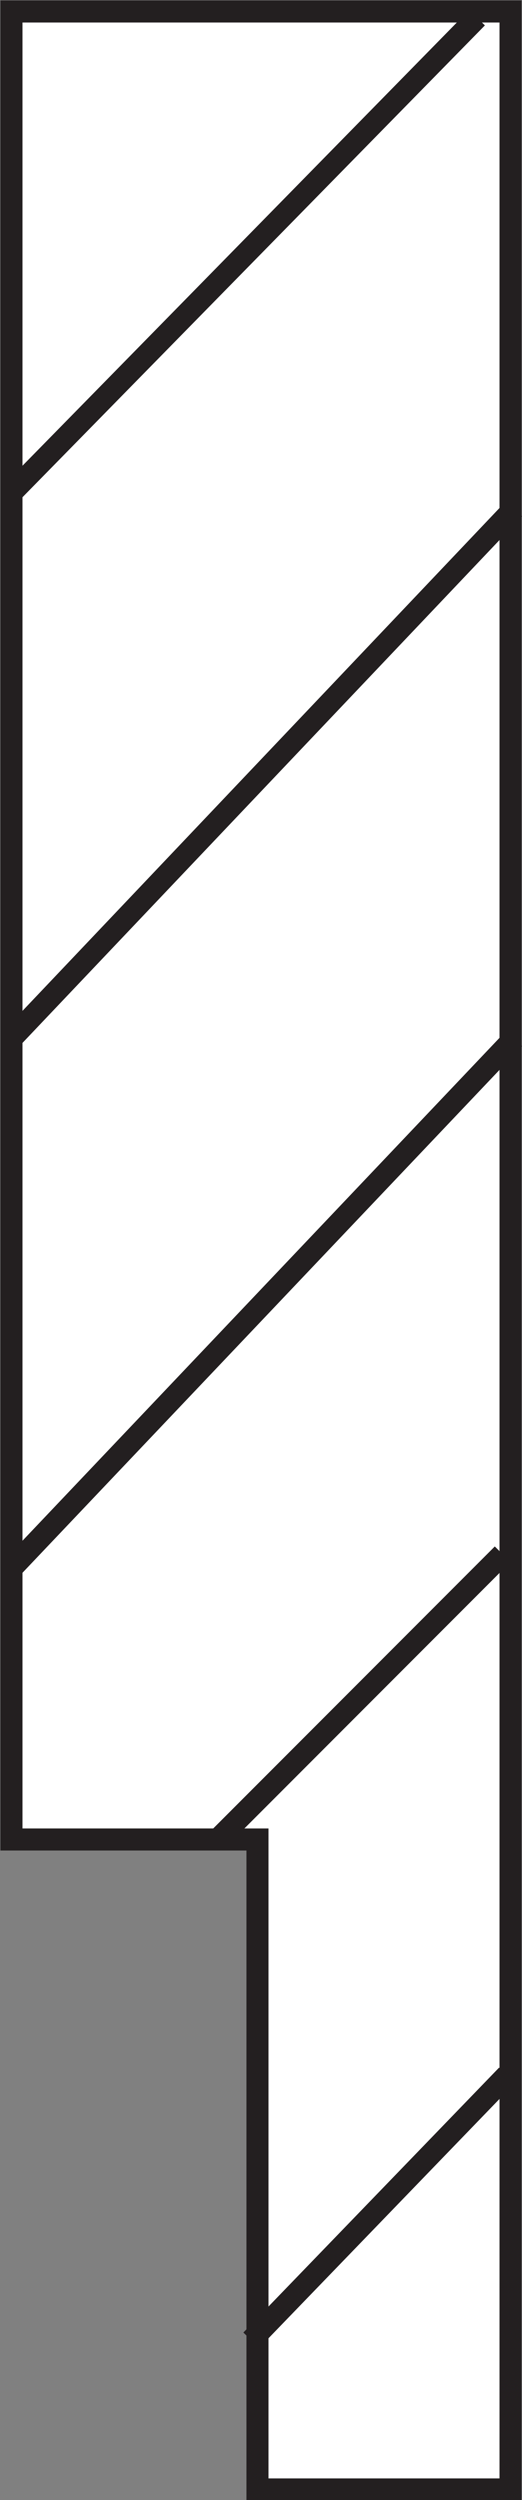 <svg id="Layer_1" data-name="Layer 1" xmlns="http://www.w3.org/2000/svg" viewBox="0 0 5.92 28.31"><rect x="0" y="0" width="5.92" height="28.31" fill="#808080" stroke="none"/><defs><style>.cls-1{fill:#fff;}.cls-1,.cls-2{stroke:#231f20;stroke-width:0.25px;}.cls-2{fill:none;}</style></defs><polygon class="cls-1" points="5.79 0.13 5.79 28.19 2.92 28.19 2.92 20.83 0.13 20.83 0.13 0.13 5.79 0.13"/><line class="cls-2" x1="5.7" y1="17.6" x2="2.5" y2="20.8"/><line class="cls-2" x1="5.83" y1="5.76" x2="0.13" y2="11.76"/><line class="cls-2" x1="5.83" y1="11.76" x2="0.13" y2="17.76"/><line class="cls-2" x1="0.11" y1="5.6" x2="5.41" y2="0.2"/><line class="cls-2" x1="5.75" y1="23.5" x2="2.85" y2="26.5"/></svg>